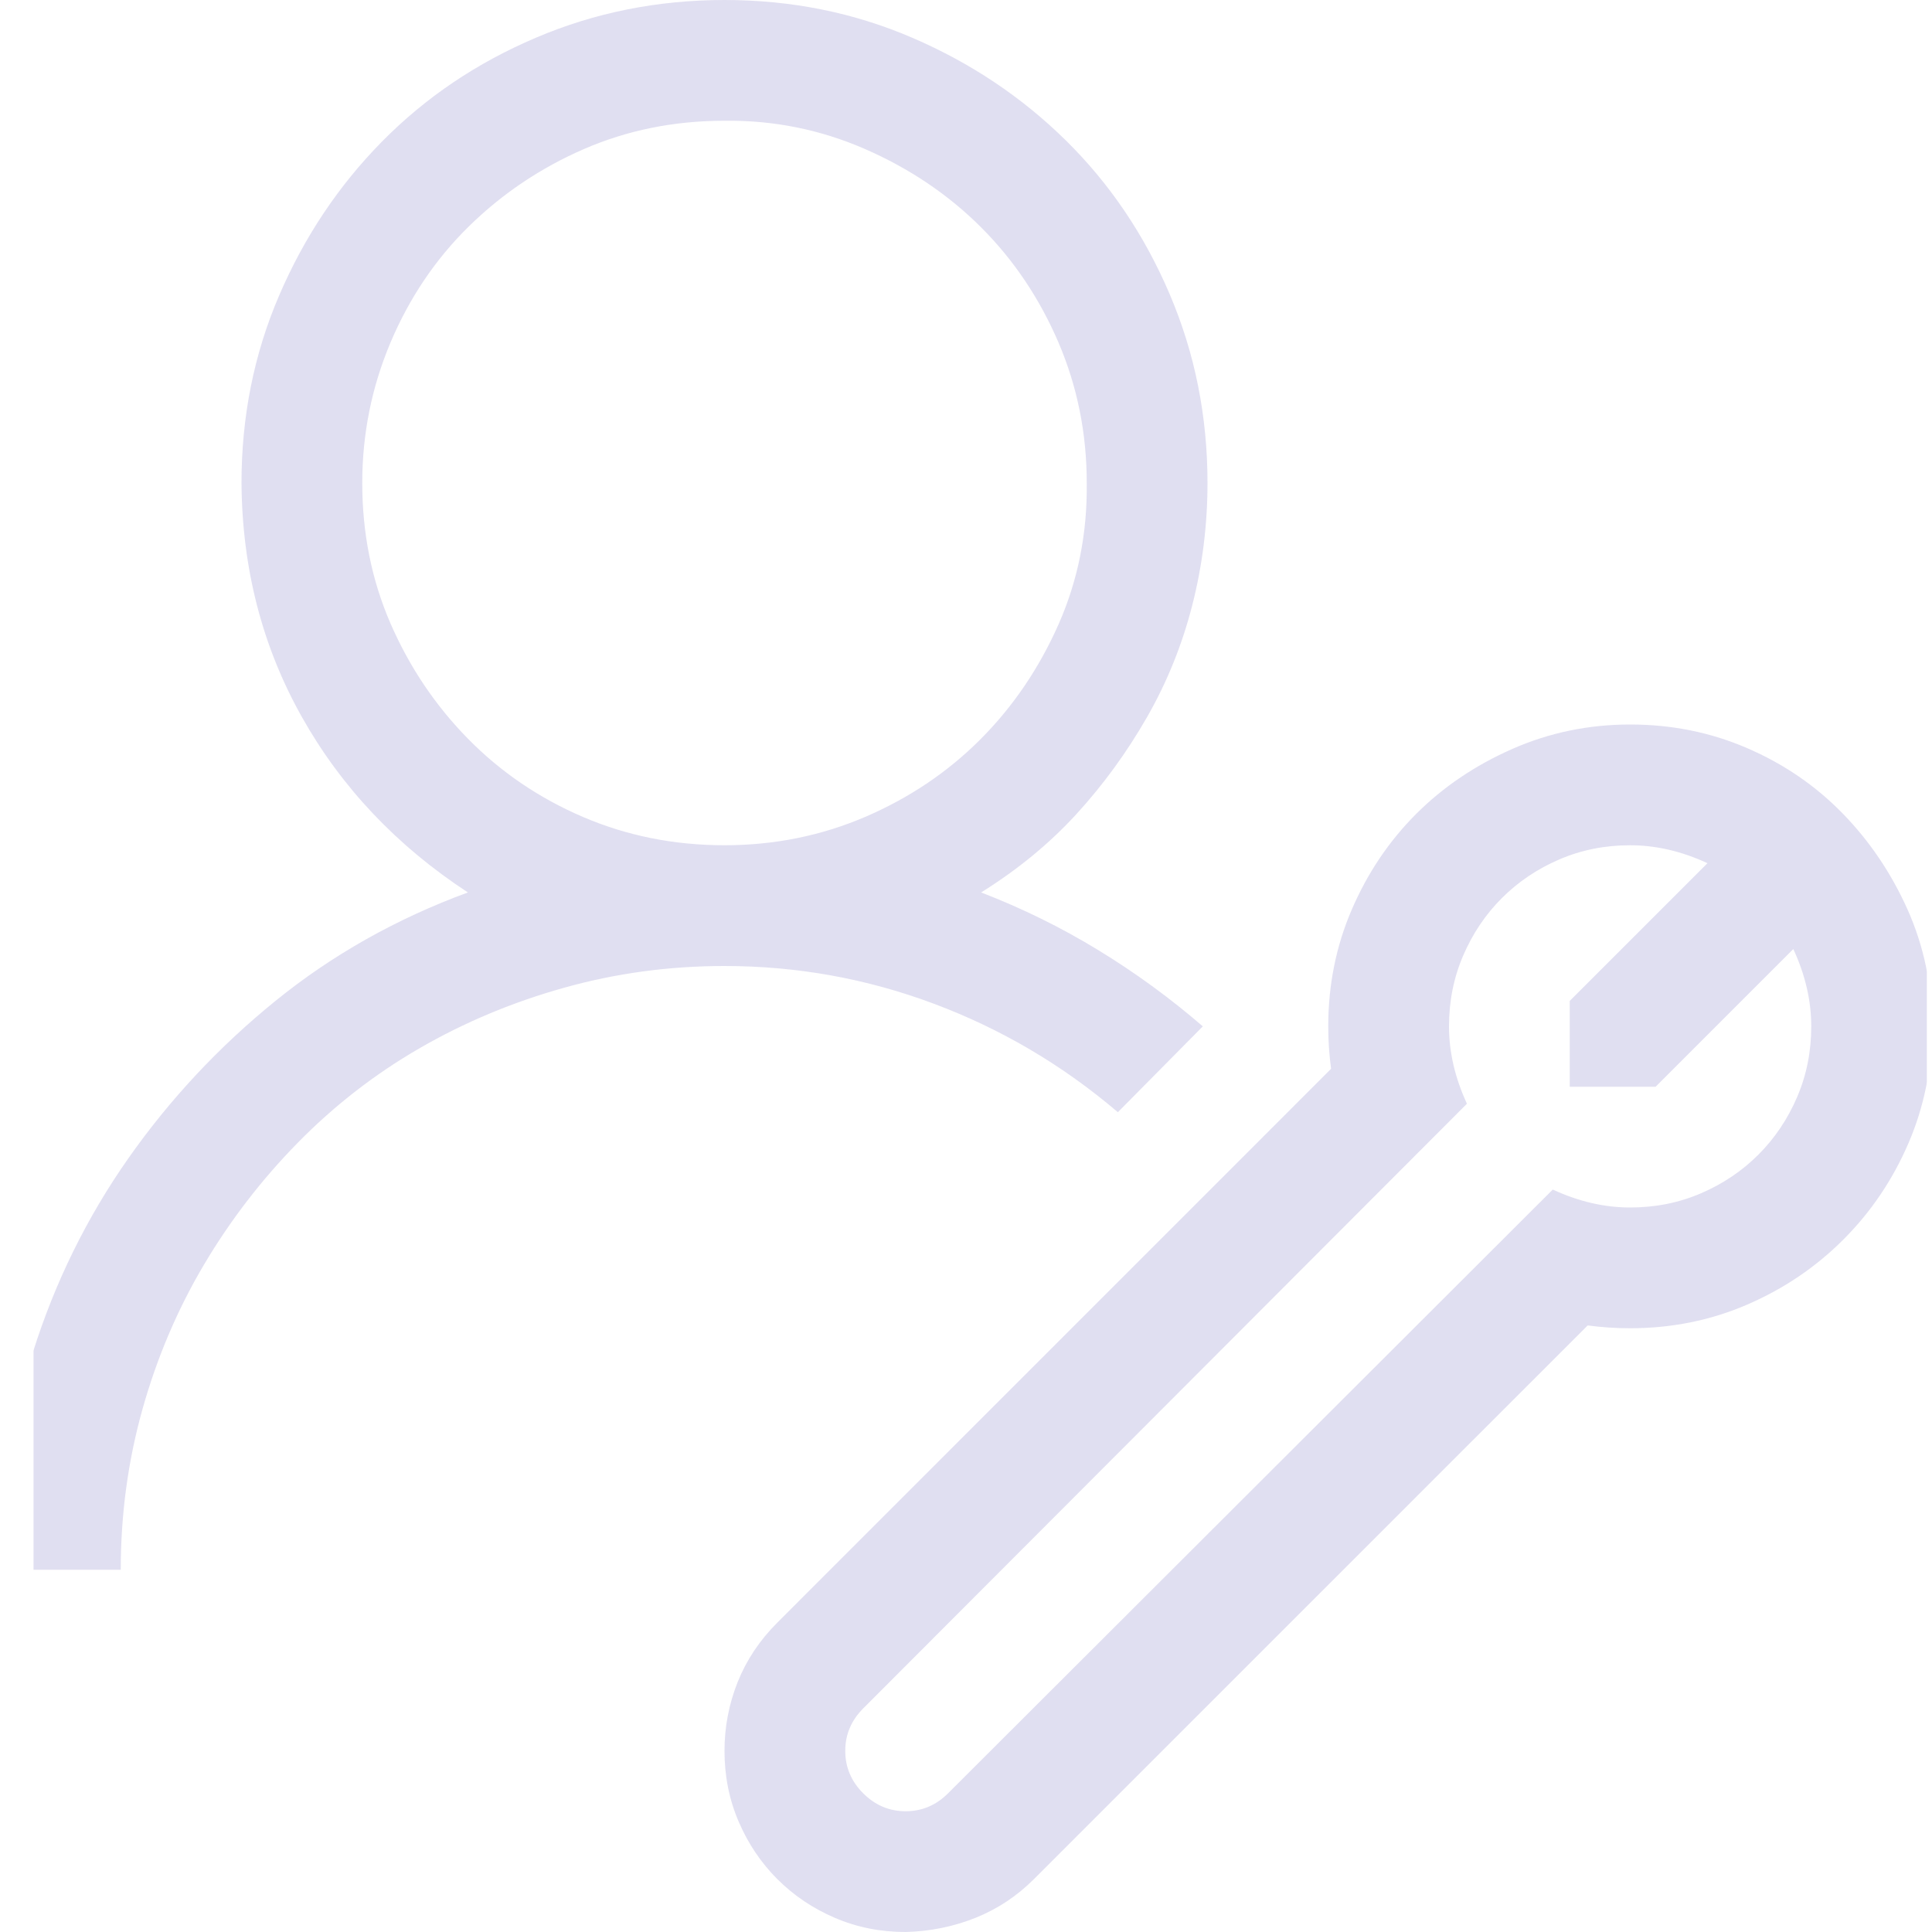 <svg width="28" height="28" viewBox="0 0 28 28" fill="none" xmlns="http://www.w3.org/2000/svg">
<g clip-path="url(#clip0_4_4347)">
<g opacity="0.28" clip-path="url(#clip1_4_4347)">
<path d="M16.201 16.119C15.399 15.435 14.51 14.912 13.535 14.547C12.56 14.182 11.548 14 10.5 14C9.698 14 8.923 14.105 8.176 14.315C7.428 14.524 6.731 14.816 6.084 15.19C5.437 15.563 4.849 16.019 4.32 16.557C3.792 17.094 3.336 17.687 2.953 18.334C2.57 18.981 2.274 19.678 2.064 20.426C1.855 21.173 1.75 21.948 1.75 22.75H0C0 21.656 0.16 20.604 0.479 19.592C0.798 18.58 1.258 17.646 1.859 16.789C2.461 15.932 3.172 15.171 3.992 14.506C4.812 13.841 5.742 13.316 6.781 12.934C5.751 12.259 4.949 11.412 4.375 10.391C3.801 9.37 3.509 8.24 3.5 7C3.5 6.034 3.682 5.127 4.047 4.279C4.411 3.432 4.908 2.689 5.537 2.051C6.166 1.413 6.909 0.911 7.766 0.547C8.622 0.182 9.534 0 10.5 0C11.466 0 12.373 0.182 13.221 0.547C14.068 0.911 14.811 1.408 15.449 2.037C16.087 2.666 16.588 3.409 16.953 4.266C17.318 5.122 17.5 6.034 17.5 7C17.5 7.602 17.427 8.189 17.281 8.764C17.135 9.338 16.917 9.88 16.625 10.391C16.333 10.901 15.992 11.37 15.6 11.799C15.208 12.227 14.747 12.605 14.219 12.934C14.811 13.162 15.376 13.44 15.914 13.768C16.452 14.096 16.958 14.465 17.432 14.875L16.201 16.119ZM5.25 7C5.25 7.729 5.387 8.408 5.66 9.037C5.934 9.666 6.307 10.222 6.781 10.705C7.255 11.188 7.811 11.566 8.449 11.84C9.087 12.113 9.771 12.25 10.5 12.25C11.22 12.25 11.899 12.113 12.537 11.84C13.175 11.566 13.731 11.193 14.205 10.719C14.679 10.245 15.057 9.689 15.34 9.051C15.622 8.413 15.759 7.729 15.75 7C15.75 6.28 15.613 5.601 15.34 4.963C15.066 4.325 14.693 3.769 14.219 3.295C13.745 2.821 13.184 2.443 12.537 2.16C11.89 1.878 11.211 1.741 10.5 1.75C9.771 1.75 9.092 1.887 8.463 2.16C7.834 2.434 7.278 2.807 6.795 3.281C6.312 3.755 5.934 4.316 5.66 4.963C5.387 5.61 5.25 6.289 5.25 7ZM23.625 10.5C24.227 10.5 24.792 10.614 25.32 10.842C25.849 11.07 26.309 11.384 26.701 11.785C27.093 12.186 27.408 12.651 27.645 13.18C27.881 13.708 28 14.273 28 14.875C28 15.477 27.886 16.042 27.658 16.57C27.43 17.099 27.116 17.564 26.715 17.965C26.314 18.366 25.849 18.68 25.32 18.908C24.792 19.136 24.227 19.25 23.625 19.25C23.415 19.25 23.21 19.236 23.01 19.209L14.984 27.234C14.738 27.48 14.456 27.667 14.137 27.795C13.818 27.922 13.48 27.991 13.125 28C12.76 28 12.419 27.932 12.1 27.795C11.781 27.658 11.503 27.471 11.266 27.234C11.029 26.997 10.842 26.719 10.705 26.4C10.568 26.081 10.5 25.74 10.5 25.375C10.5 25.029 10.564 24.696 10.691 24.377C10.819 24.058 11.01 23.771 11.266 23.516L19.291 15.49C19.264 15.29 19.25 15.085 19.25 14.875C19.25 14.273 19.364 13.708 19.592 13.18C19.82 12.651 20.13 12.191 20.521 11.799C20.913 11.407 21.378 11.092 21.916 10.855C22.454 10.618 23.023 10.5 23.625 10.5ZM23.625 17.5C23.99 17.5 24.331 17.432 24.65 17.295C24.969 17.158 25.247 16.971 25.484 16.734C25.721 16.497 25.908 16.219 26.045 15.9C26.182 15.581 26.25 15.24 26.25 14.875C26.25 14.501 26.163 14.128 25.99 13.754L23.994 15.75H22.75V14.506L24.746 12.51C24.372 12.337 23.999 12.25 23.625 12.25C23.26 12.25 22.919 12.318 22.6 12.455C22.281 12.592 22.003 12.779 21.766 13.016C21.529 13.253 21.342 13.531 21.205 13.85C21.068 14.169 21 14.51 21 14.875C21 15.249 21.087 15.622 21.26 15.996L12.51 24.76C12.337 24.933 12.25 25.138 12.25 25.375C12.25 25.612 12.337 25.817 12.51 25.99C12.683 26.163 12.888 26.25 13.125 26.25C13.362 26.25 13.567 26.163 13.74 25.99L22.504 17.24C22.878 17.413 23.251 17.5 23.625 17.5Z" fill="#918BCB"/>
</g>
</g>
<defs>
<clipPath id="clip0_4_4347">
<rect width="27.444" height="28" fill="white" transform="translate(0.484)"/>
</clipPath>
<clipPath id="clip1_4_4347">
<rect width="28" height="28" fill="white"/>
</clipPath>
</defs>
</svg>
